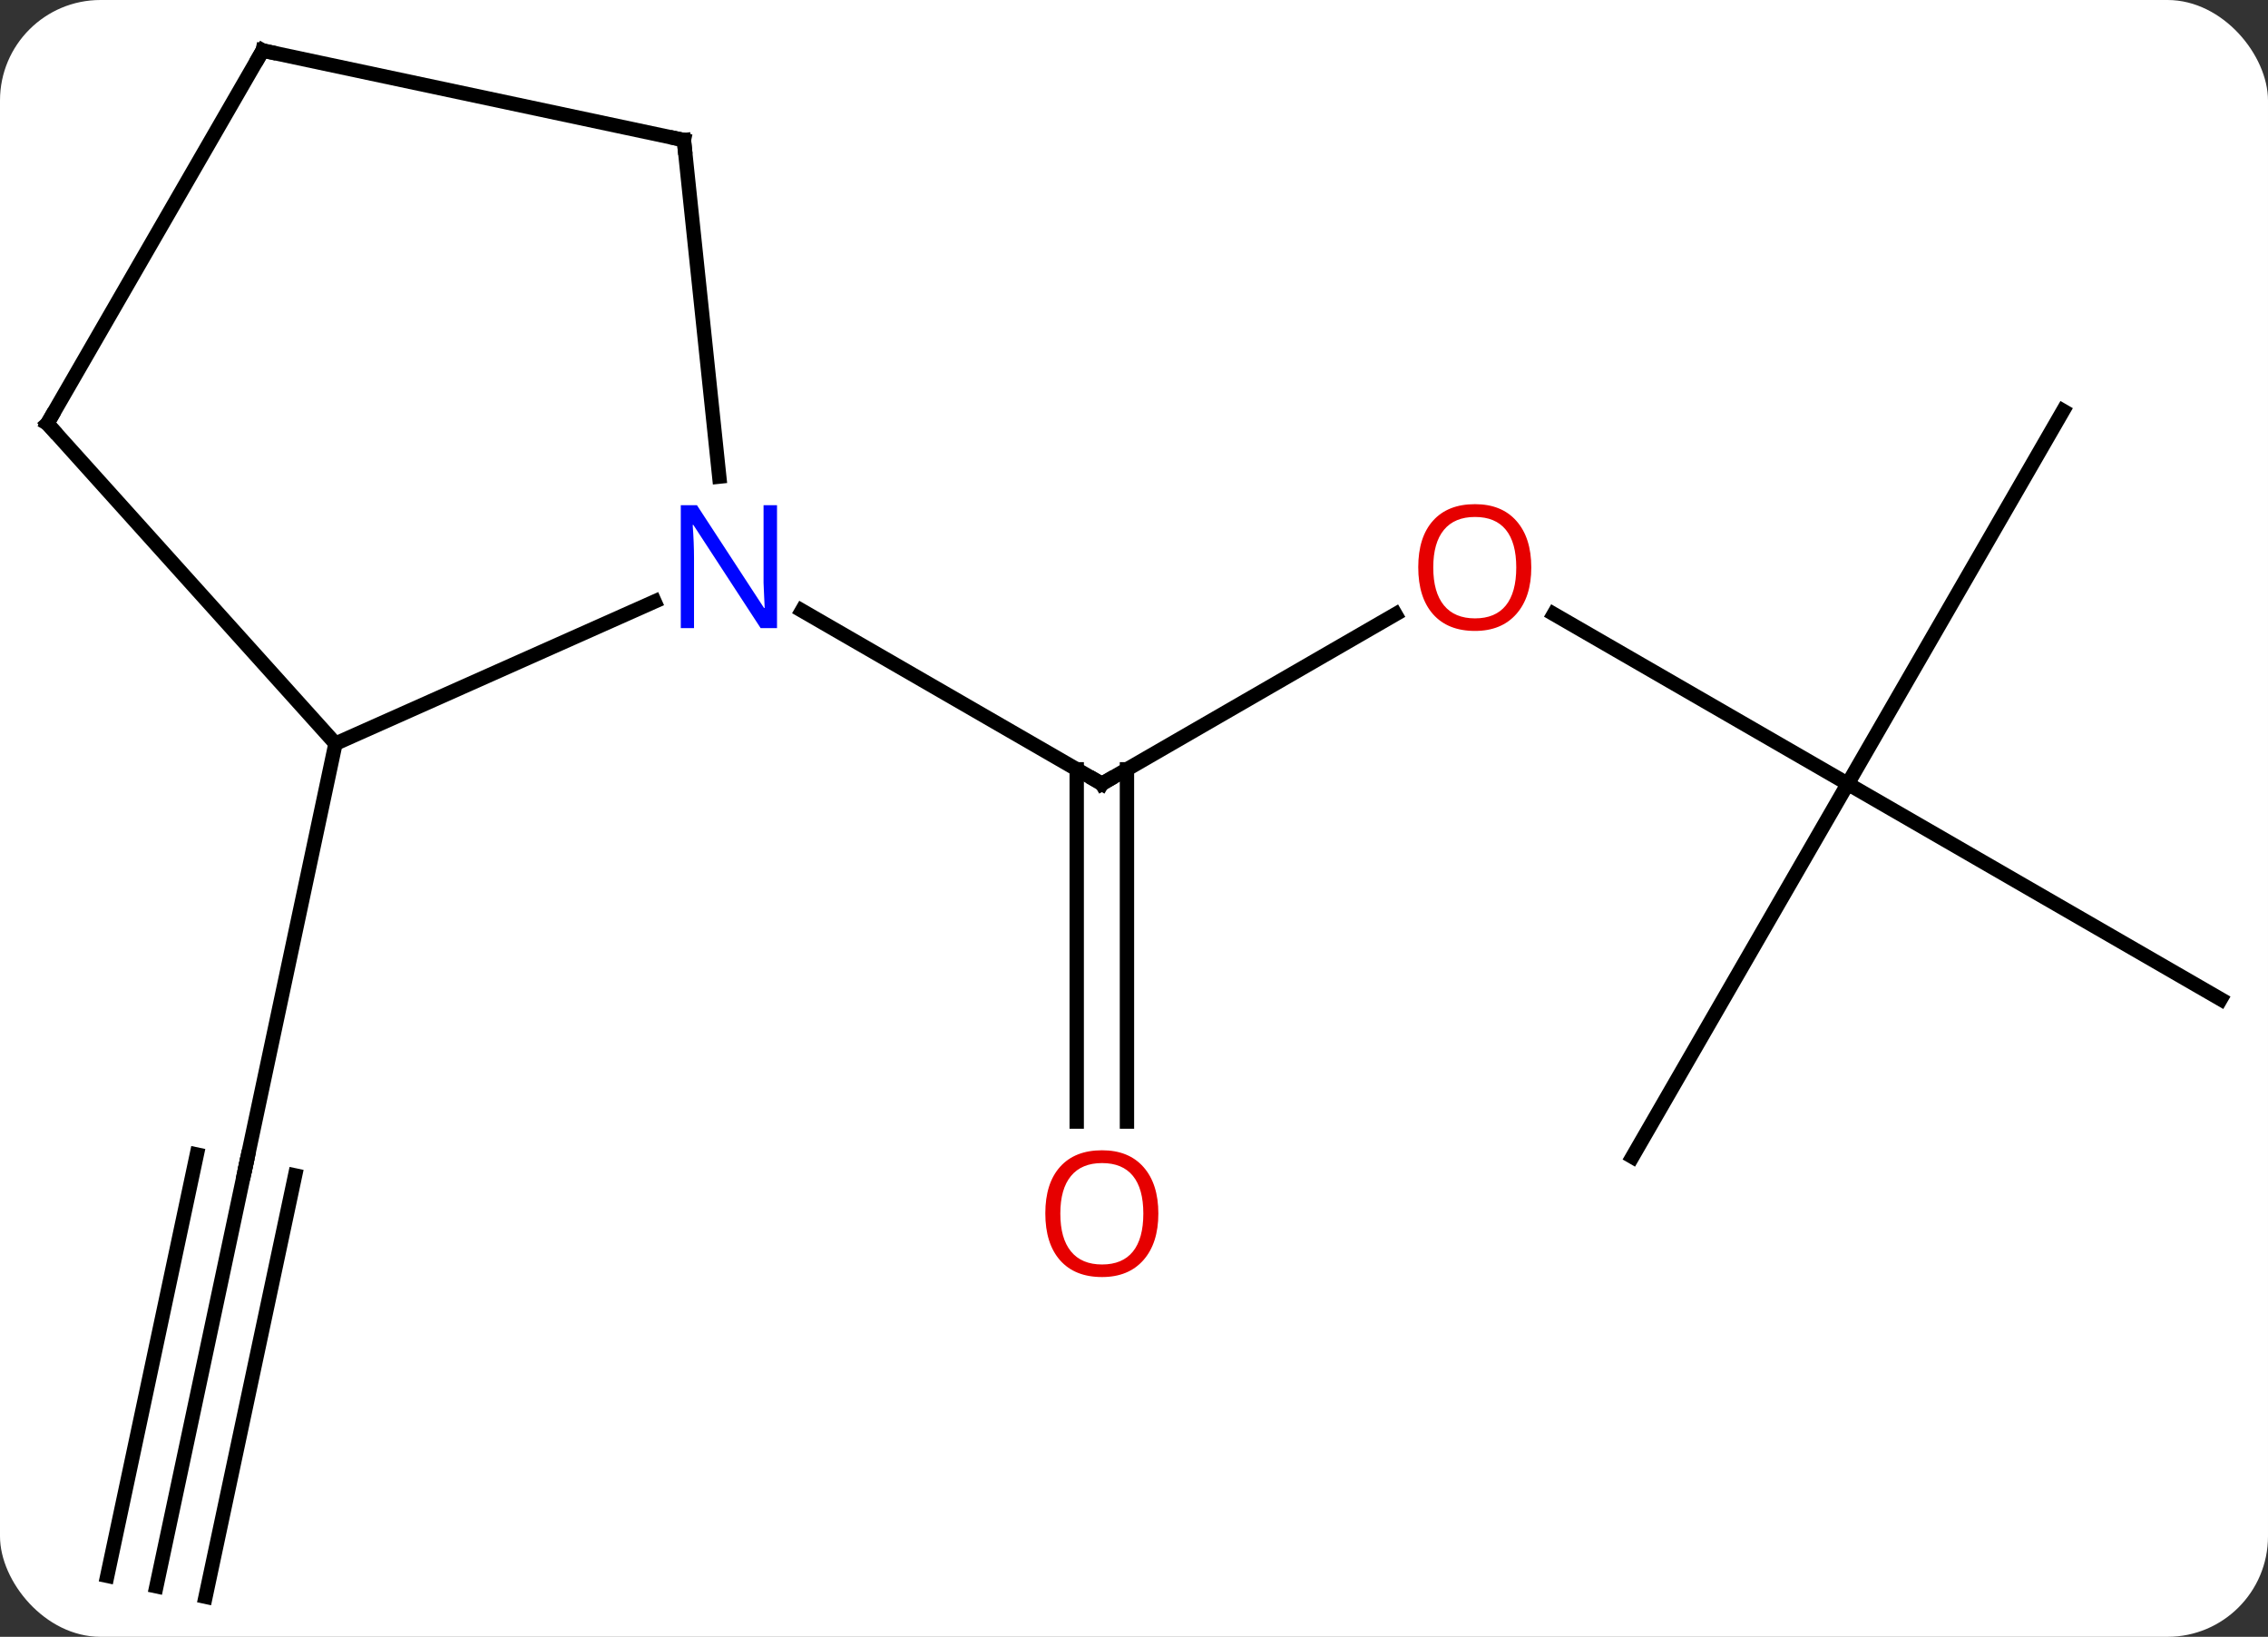 <svg width="158" viewBox="0 0 158 114" style="fill-opacity:1; color-rendering:auto; color-interpolation:auto; text-rendering:auto; stroke:black; stroke-linecap:square; stroke-miterlimit:10; shape-rendering:auto; stroke-opacity:1; fill:black; stroke-dasharray:none; font-weight:normal; stroke-width:1; font-family:'Open Sans'; font-style:normal; stroke-linejoin:miter; font-size:12; stroke-dashoffset:0; image-rendering:auto;" height="114" class="cas-substance-image" xmlns:xlink="http://www.w3.org/1999/xlink" xmlns="http://www.w3.org/2000/svg"><rect x="0" y="0" width="158" height="114" fill="#333333" stroke="none"/><svg class="cas-substance-single-component"><rect y="0" x="0" width="158" stroke="none" ry="7" rx="7" height="114" fill="white" class="cas-substance-group"/><svg y="0" x="0" width="158" viewBox="0 0 158 114" style="fill:black;" height="114" class="cas-substance-single-component-image"><svg><g><g transform="translate(79,57)" style="text-rendering:geometricPrecision; color-rendering:optimizeQuality; color-interpolation:linearRGB; stroke-linecap:butt; image-rendering:optimizeQuality;"><line y2="-14.22" y1="-2.409" x2="18.216" x1="-2.241" style="fill:none;"/><line y2="21.114" y1="-3.419" x2="-3.991" x1="-3.991" style="fill:none;"/><line y2="21.114" y1="-3.419" x2="-0.491" x1="-0.491" style="fill:none;"/><line y2="-14.474" y1="-2.409" x2="-23.137" x1="-2.241" style="fill:none;"/><line y2="-2.409" y1="-14.231" x2="49.722" x1="29.245" style="fill:none;"/><line y2="-28.389" y1="-2.409" x2="64.722" x1="49.722" style="fill:none;"/><line y2="12.591" y1="-2.409" x2="75.702" x1="49.722" style="fill:none;"/><line y2="23.571" y1="-2.409" x2="34.722" x1="49.722" style="fill:none;"/><line y2="53.481" y1="24.138" x2="-68.103" x1="-61.866" style="fill:none;"/><line y2="54.209" y1="24.866" x2="-64.68" x1="-58.443" style="fill:none;"/><line y2="52.753" y1="23.41" x2="-71.526" x1="-65.29" style="fill:none;"/><line y2="-5.208" y1="24.138" x2="-55.629" x1="-61.866" style="fill:none;"/><line y2="-5.208" y1="-15.104" x2="-55.629" x1="-33.4" style="fill:none;"/><line y2="-47.244" y1="-23.804" x2="-31.356" x1="-28.893" style="fill:none;"/><line y2="-27.501" y1="-5.208" x2="-75.702" x1="-55.629" style="fill:none;"/><line y2="-53.481" y1="-47.244" x2="-60.702" x1="-31.356" style="fill:none;"/><line y2="-53.481" y1="-27.501" x2="-60.702" x1="-75.702" style="fill:none;"/><path style="fill:none; stroke-miterlimit:5;" d="M-1.808 -2.659 L-2.241 -2.409 L-2.674 -2.659"/></g><g transform="translate(79,57)" style="stroke-linecap:butt; fill:rgb(230,0,0); text-rendering:geometricPrecision; color-rendering:optimizeQuality; image-rendering:optimizeQuality; font-family:'Open Sans'; stroke:rgb(230,0,0); color-interpolation:linearRGB; stroke-miterlimit:5;"><path style="stroke:none;" d="M27.677 -17.479 Q27.677 -15.417 26.637 -14.237 Q25.598 -13.057 23.755 -13.057 Q21.864 -13.057 20.833 -14.222 Q19.802 -15.386 19.802 -17.495 Q19.802 -19.589 20.833 -20.737 Q21.864 -21.886 23.755 -21.886 Q25.614 -21.886 26.645 -20.714 Q27.677 -19.542 27.677 -17.479 ZM20.848 -17.479 Q20.848 -15.745 21.591 -14.839 Q22.333 -13.932 23.755 -13.932 Q25.177 -13.932 25.903 -14.831 Q26.63 -15.729 26.63 -17.479 Q26.63 -19.214 25.903 -20.104 Q25.177 -20.995 23.755 -20.995 Q22.333 -20.995 21.591 -20.096 Q20.848 -19.198 20.848 -17.479 Z"/><path style="stroke:none;" d="M1.696 27.521 Q1.696 29.583 0.657 30.763 Q-0.382 31.943 -2.225 31.943 Q-4.116 31.943 -5.147 30.779 Q-6.178 29.614 -6.178 27.505 Q-6.178 25.411 -5.147 24.263 Q-4.116 23.114 -2.225 23.114 Q-0.366 23.114 0.665 24.286 Q1.696 25.458 1.696 27.521 ZM-5.132 27.521 Q-5.132 29.255 -4.389 30.161 Q-3.647 31.068 -2.225 31.068 Q-0.803 31.068 -0.077 30.169 Q0.65 29.271 0.65 27.521 Q0.65 25.786 -0.077 24.896 Q-0.803 24.005 -2.225 24.005 Q-3.647 24.005 -4.389 24.904 Q-5.132 25.802 -5.132 27.521 Z"/><path style="fill:none; stroke:black;" d="M-61.97 24.627 L-61.866 24.138 L-61.762 23.649"/><path style="fill:rgb(0,5,255); stroke:none;" d="M-24.869 -13.253 L-26.01 -13.253 L-30.698 -20.44 L-30.744 -20.44 Q-30.651 -19.175 -30.651 -18.128 L-30.651 -13.253 L-31.573 -13.253 L-31.573 -21.815 L-30.448 -21.815 L-25.776 -14.659 L-25.729 -14.659 Q-25.729 -14.815 -25.776 -15.675 Q-25.823 -16.534 -25.807 -16.909 L-25.807 -21.815 L-24.869 -21.815 L-24.869 -13.253 Z"/><path style="fill:none; stroke:black;" d="M-31.304 -46.747 L-31.356 -47.244 L-31.845 -47.348"/><path style="fill:none; stroke:black;" d="M-75.367 -27.129 L-75.702 -27.501 L-75.452 -27.934"/><path style="fill:none; stroke:black;" d="M-60.213 -53.377 L-60.702 -53.481 L-60.952 -53.048"/></g></g></svg></svg></svg></svg>